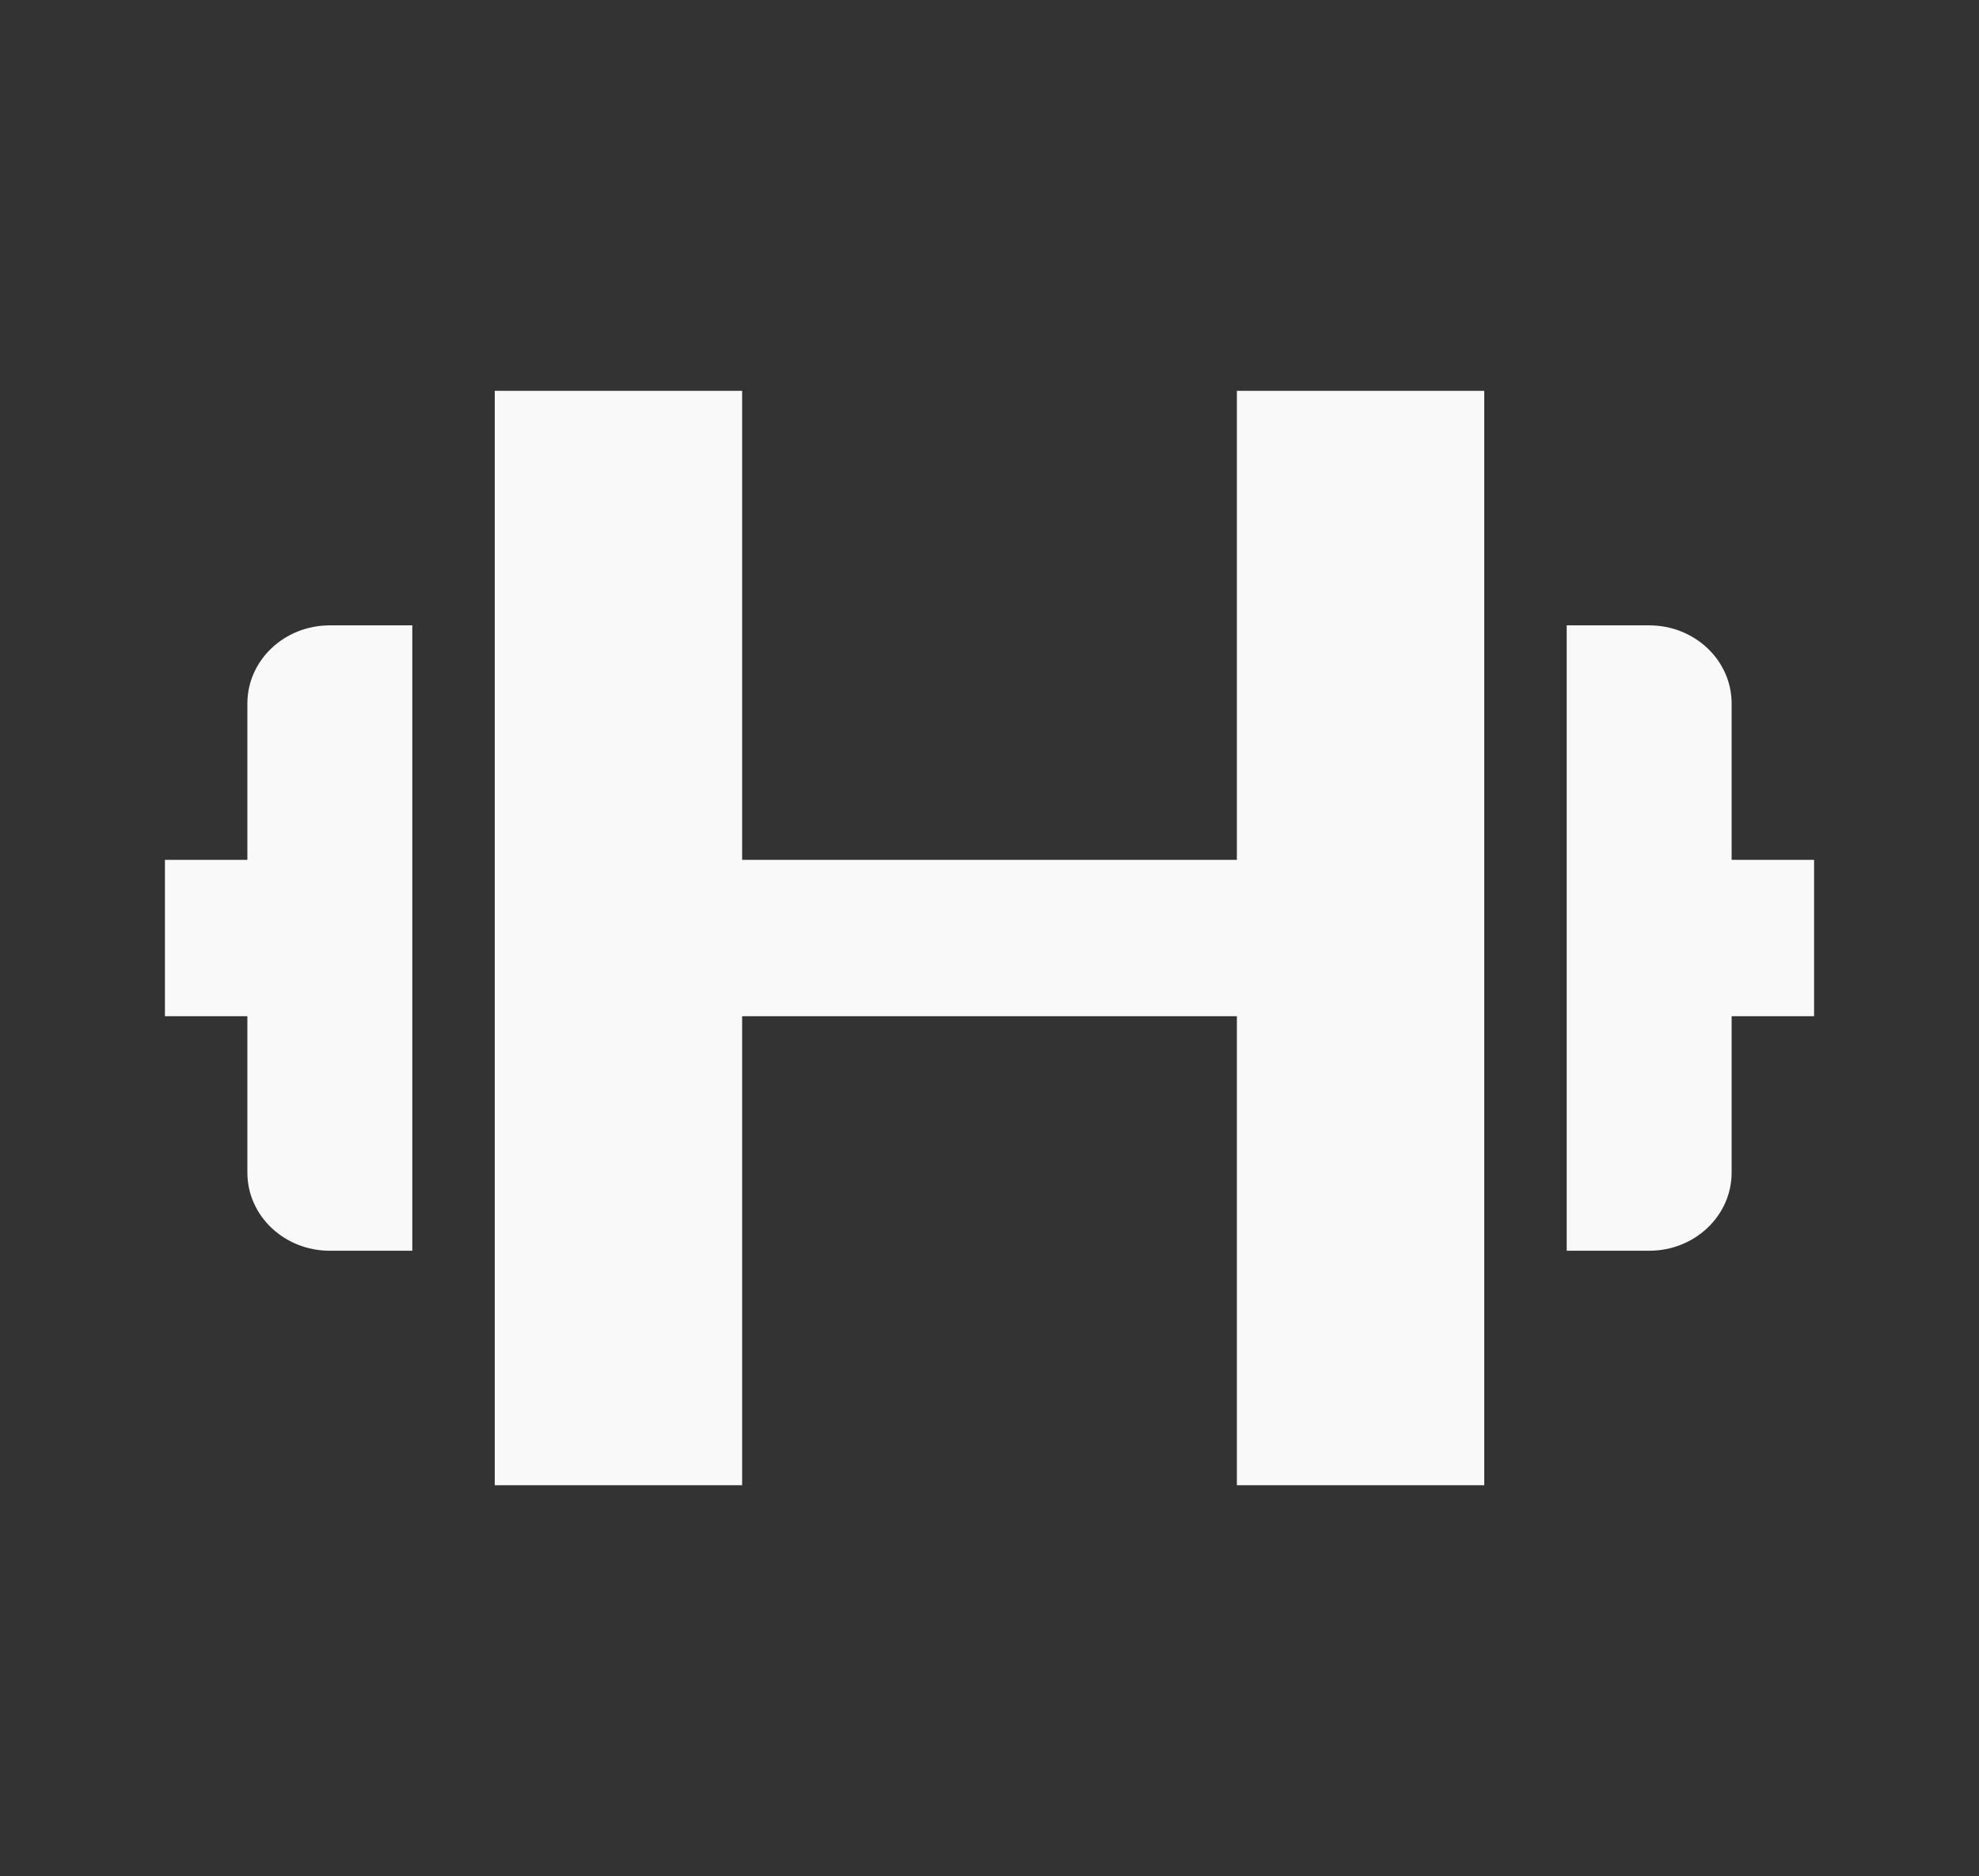 <svg width="77" height="73" viewBox="0 0 77 73" fill="none" xmlns="http://www.w3.org/2000/svg">
<rect x="0" y="0" width="77" height="73" fill="#333333" stroke="none"/>
<path d="M19.25 15.208V33.458V39.542V57.792H28.875V39.542H48.125V57.792H57.75V15.208H48.125V33.458H28.875V15.208H19.25ZM9.625 45.625C9.625 47.307 11.059 48.667 12.833 48.667H16.042V24.333H12.833C11.059 24.333 9.625 25.693 9.625 27.375V33.458H6.417V39.542H9.625V45.625ZM67.375 27.375C67.375 25.693 65.941 24.333 64.167 24.333H60.958V48.667H64.167C65.941 48.667 67.375 47.307 67.375 45.625V39.542H70.583V33.458H67.375V27.375Z" fill="#F9F9F9"/>
</svg>
